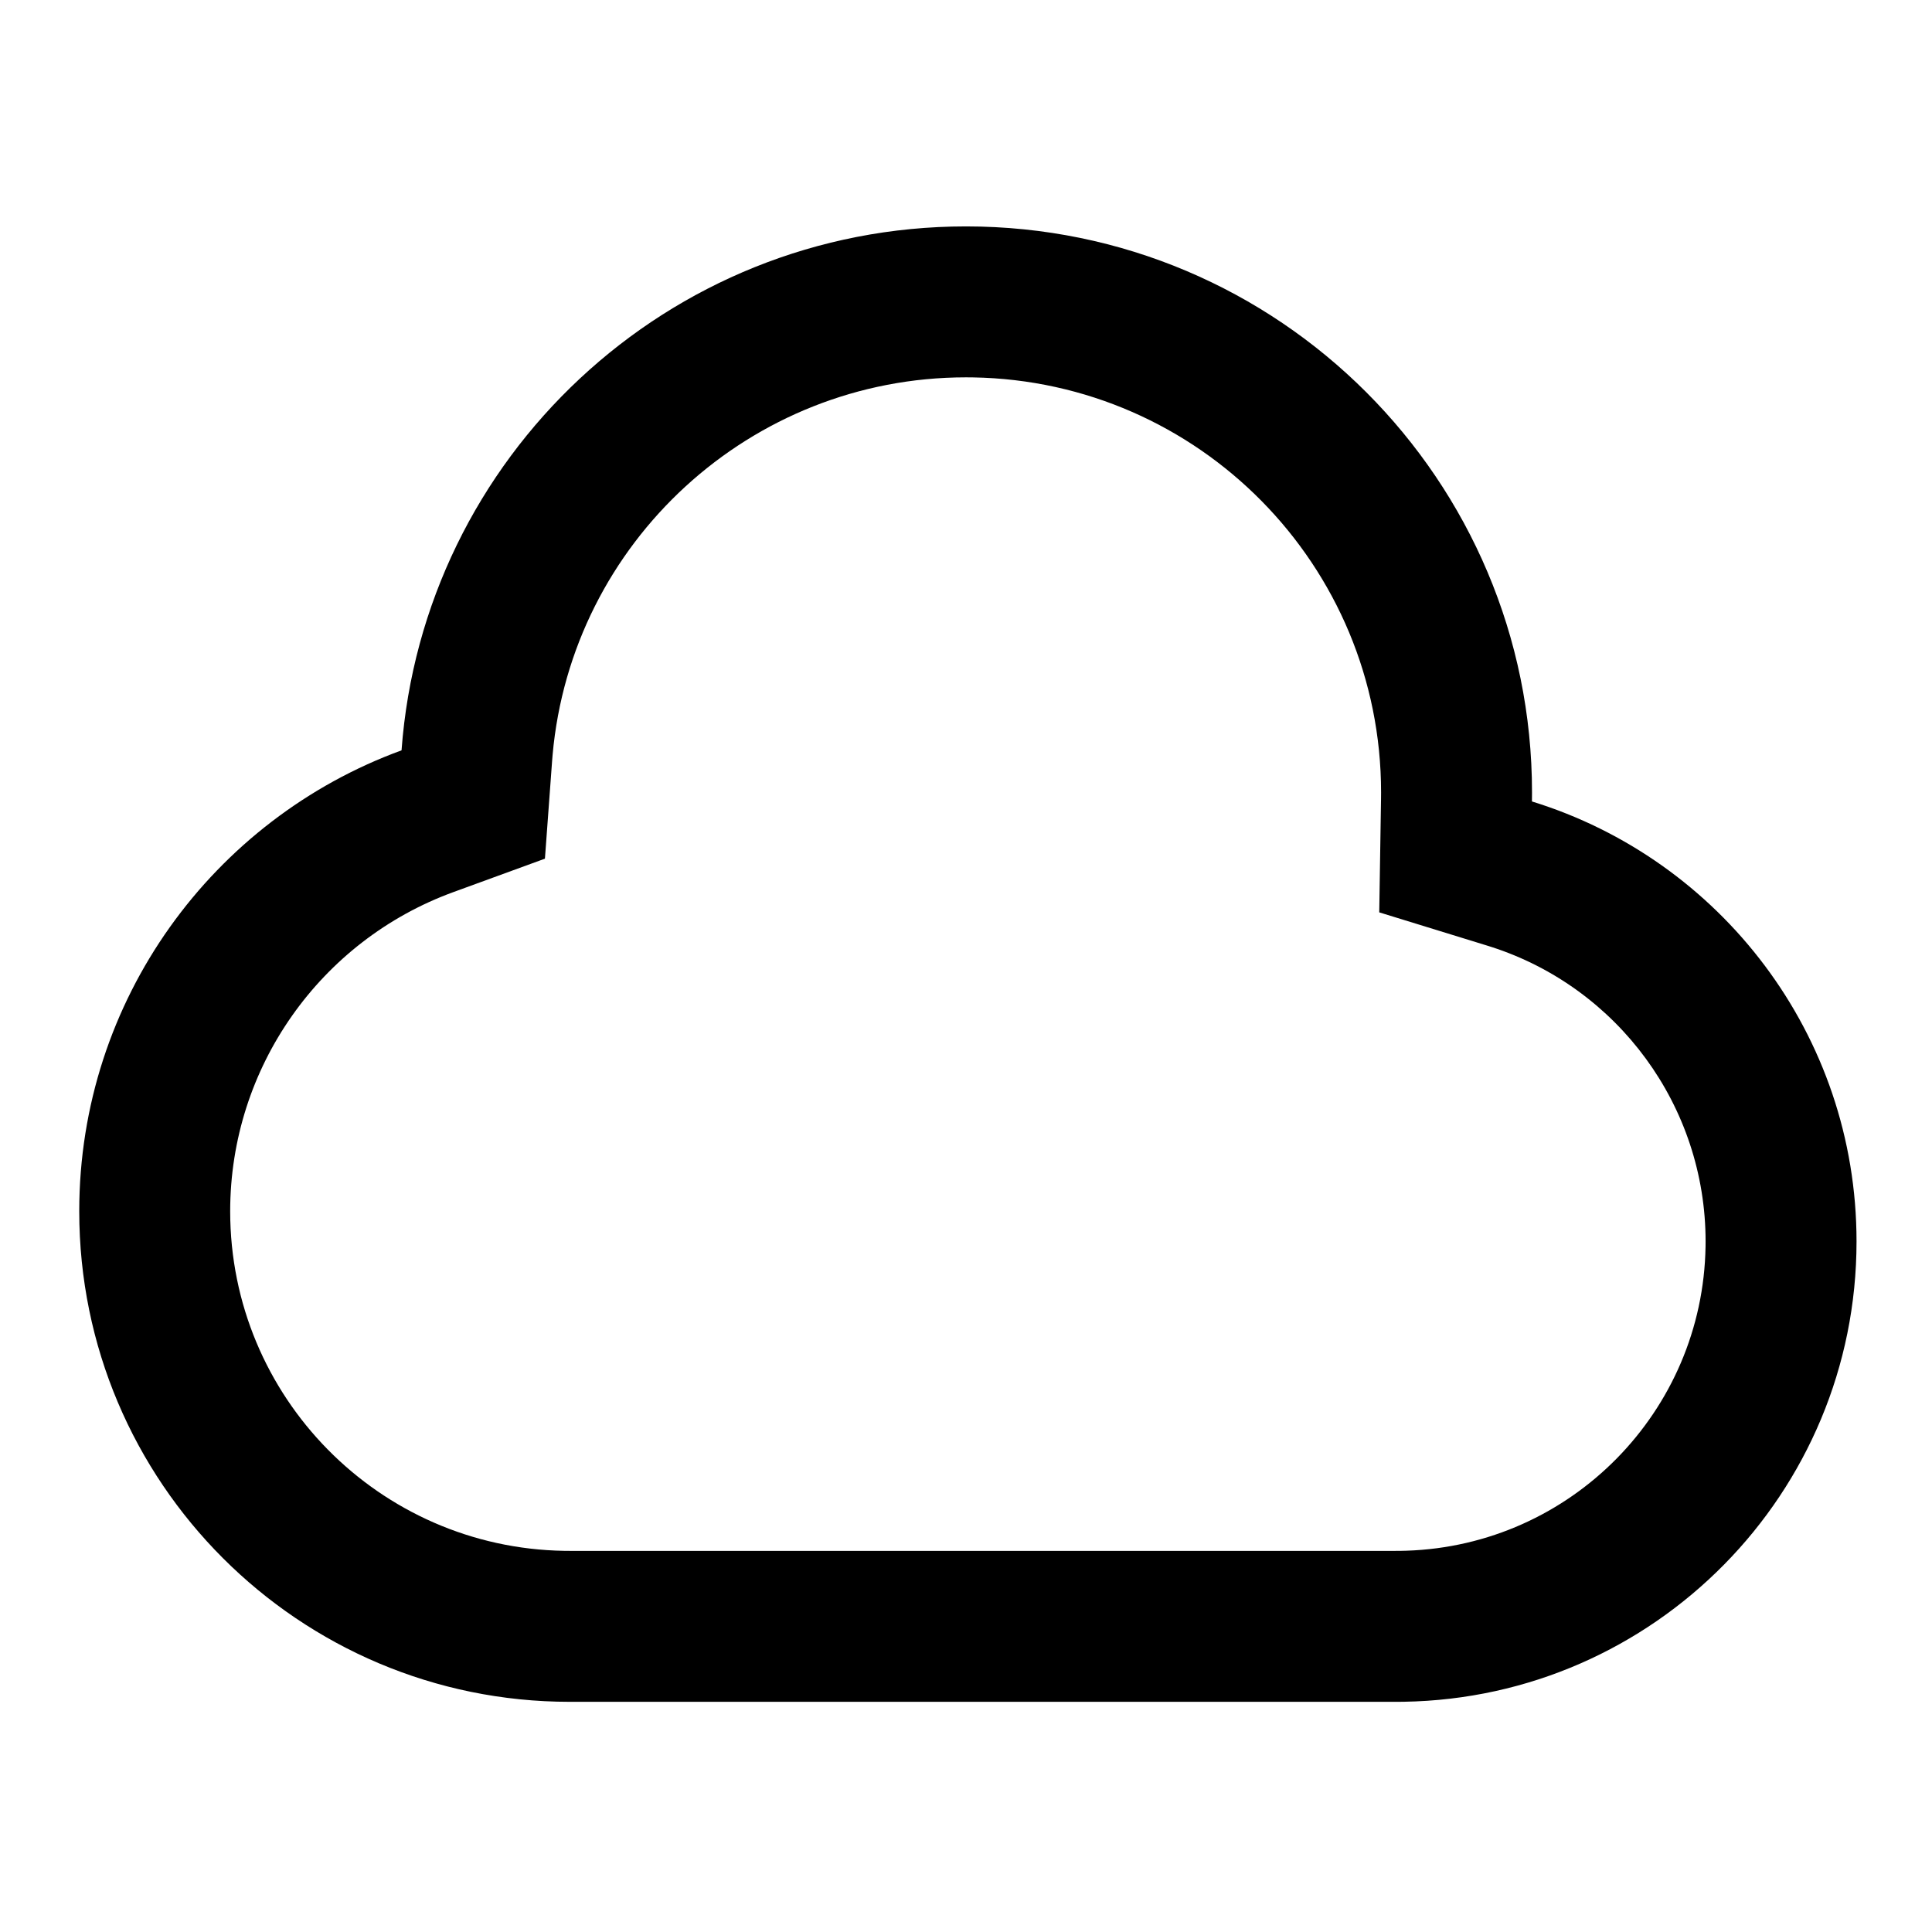 <svg xmlns="http://www.w3.org/2000/svg" viewBox="0 0 1024 1024" version="1.1"><path d="M512 120c165.686 0 300 134.314 300 300 0 1.6-0.012 3.2-0.038 4.794C911.594 455.494 984 548.292 984 658c0 133.41-107.068 241.812-239.966 243.968L740 902H302c-143.594 0-260-116.406-260-260 0-112.266 71.154-207.914 170.826-244.304C224.226 242.428 353.816 120 512 120z m0 80c-114.246 0-209.08 87.432-219.112 200.132l-0.278 3.422-3.786 51.56-48.56 17.73C169.834 498.556 122 565.76 122 642c0 98.418 78.986 178.386 177.024 179.976L302 822h437.588l3.314-0.028 2.512-0.06c87.262-2.816 157.16-73.792 158.564-161.23L904 658c0-71.748-46.506-134.49-113.558-156.112l-2.038-0.64-57.372-17.68 0.94-60.028c0.02-1.18 0.028-2.36 0.028-3.54 0-120.288-96.538-218.028-216.36-219.97L512 200z" p-id="12685"></path></svg>